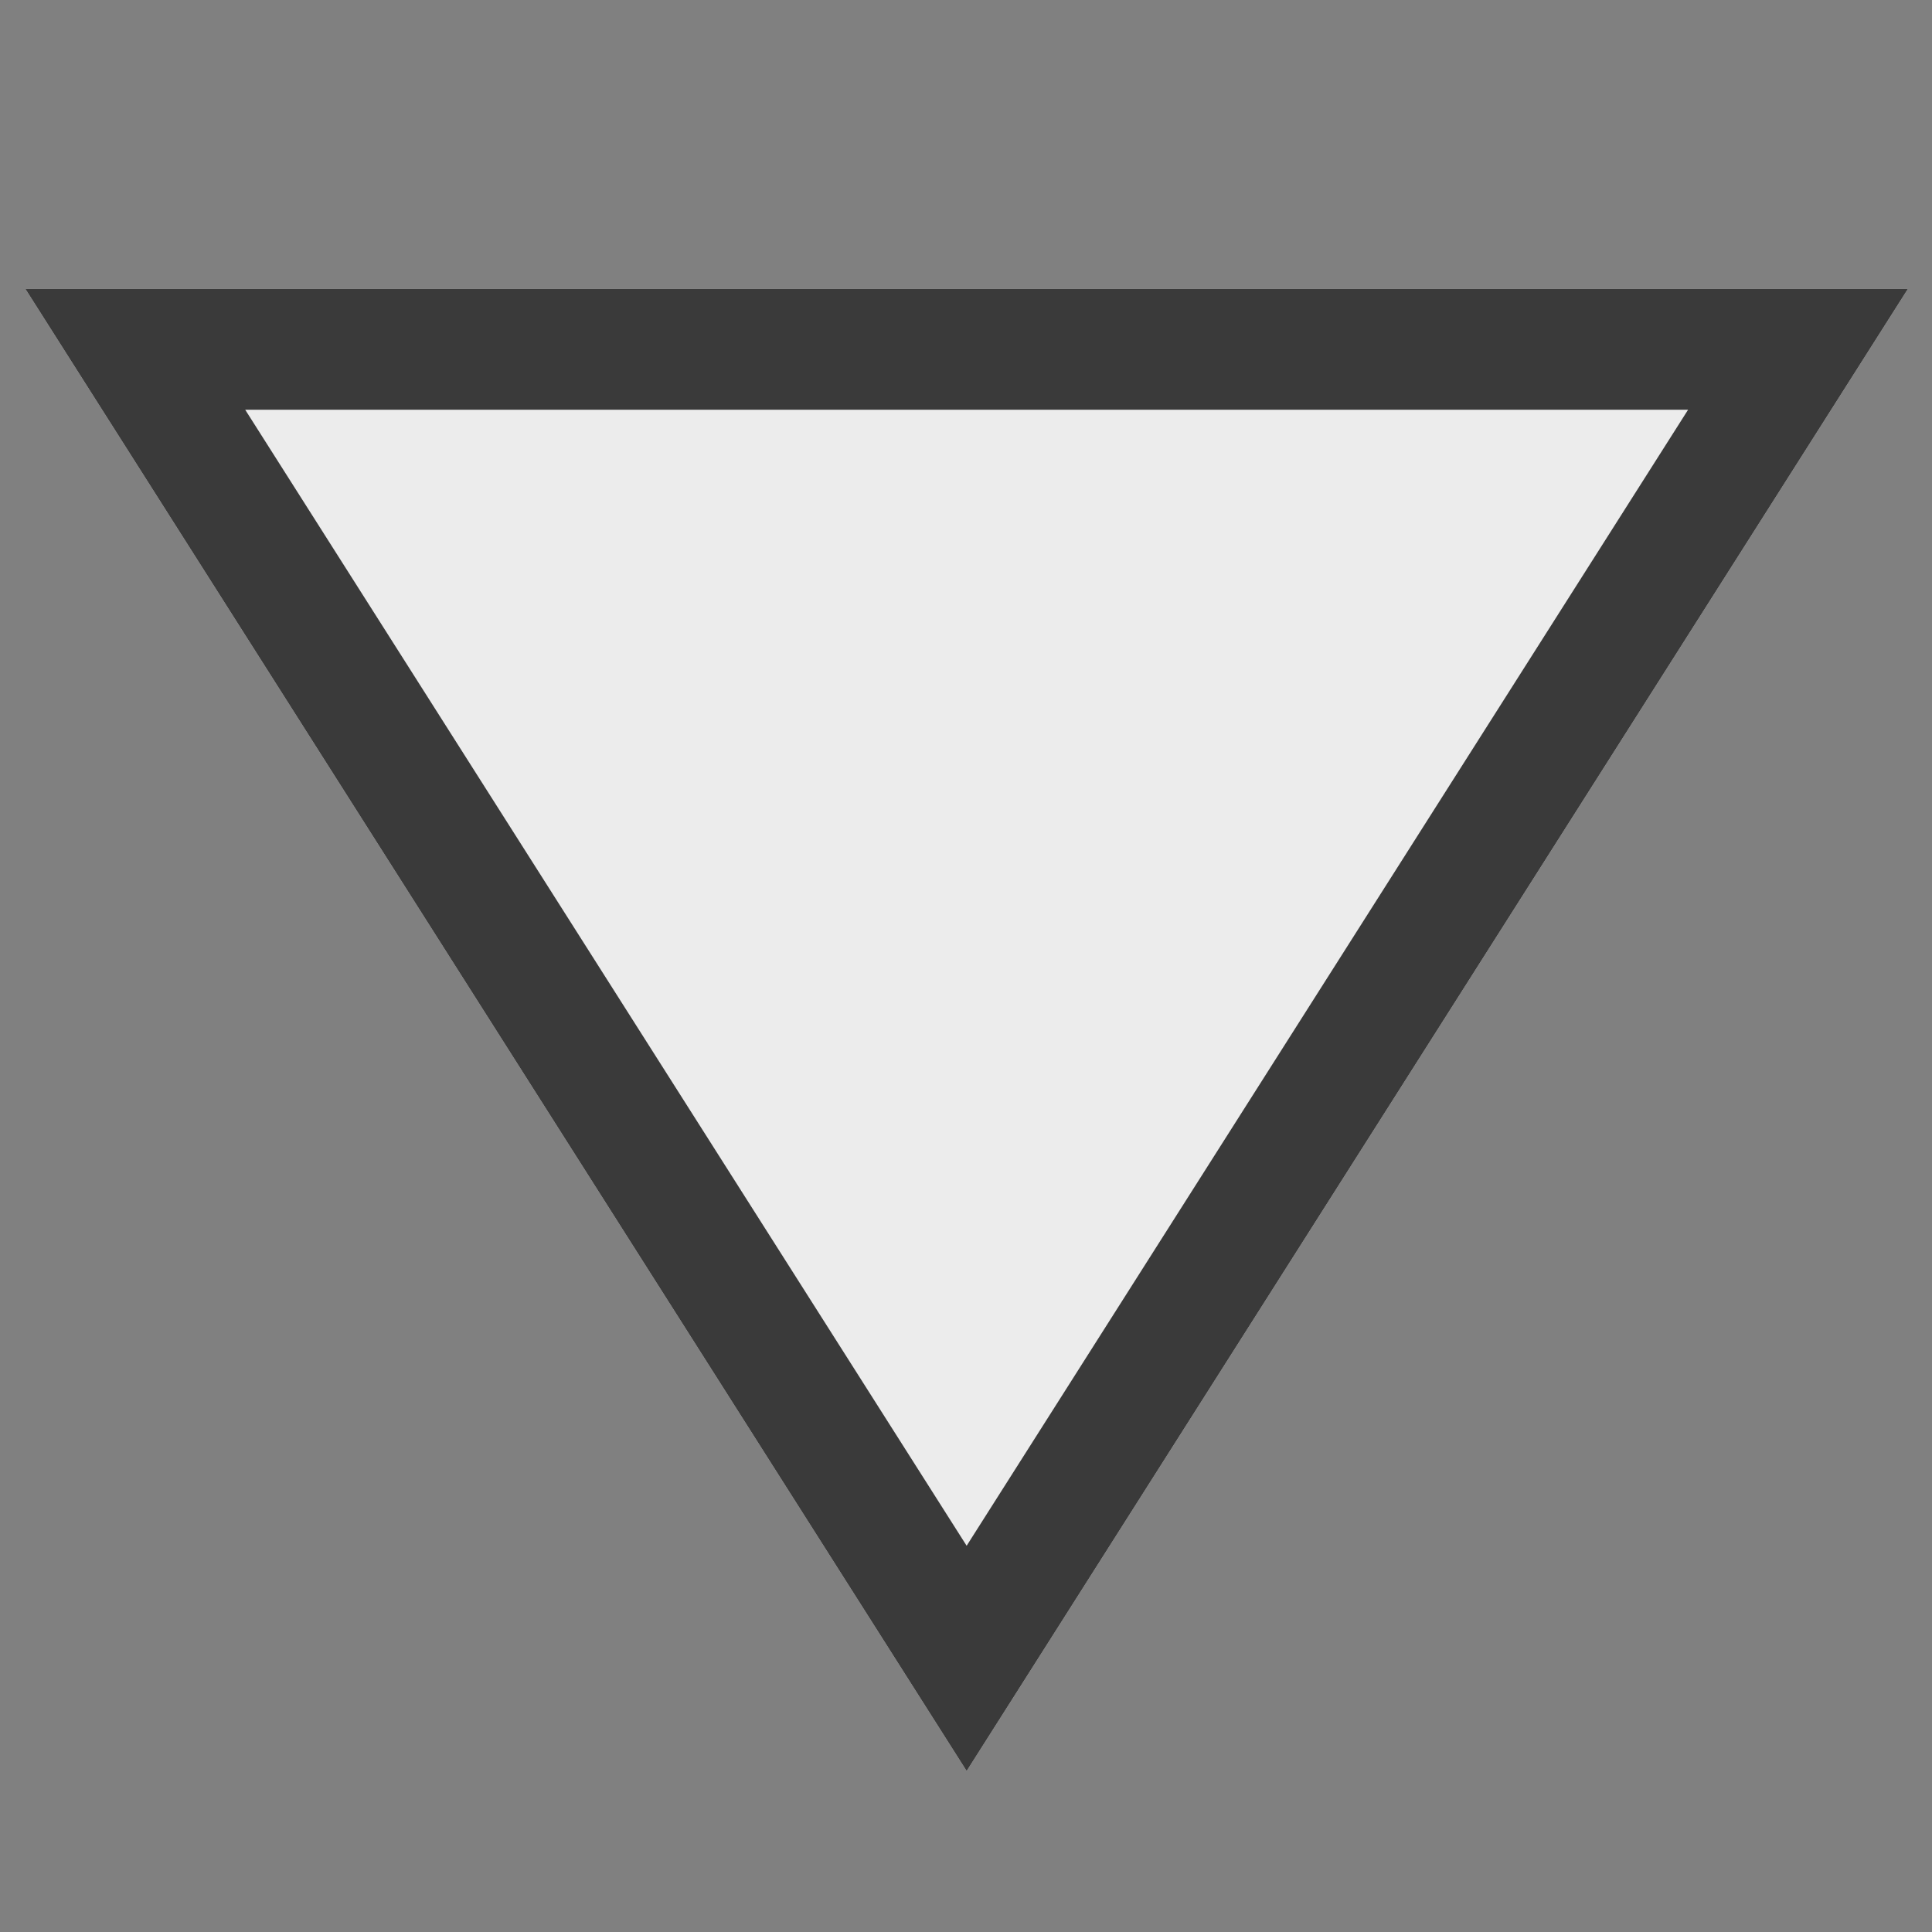 <svg width="12" height="12" viewBox="0 0 12 12" fill="none" xmlns="http://www.w3.org/2000/svg">
<rect x="0" y="0" width="12" height="12" fill="#808080" stroke="none"/>
<g clip-path="url(#clip0_1854_179931)">
<path d="M6.004 11L0.158 1.795L11.85 1.795L6.004 11Z" fill="#ECECEC"/>
<path fill-rule="evenodd" clip-rule="evenodd" d="M6.004 11L11.85 1.795L0.158 1.795L6.004 11ZM6.004 9.601L10.485 2.545L1.523 2.545L6.004 9.601Z" fill="#3A3A3A"/>
</g>
<defs>
<clipPath id="clip0_1854_179931">
<rect width="12" height="12" fill="white" transform="translate(12 12) rotate(-180)"/>
</clipPath>
</defs>
</svg>
